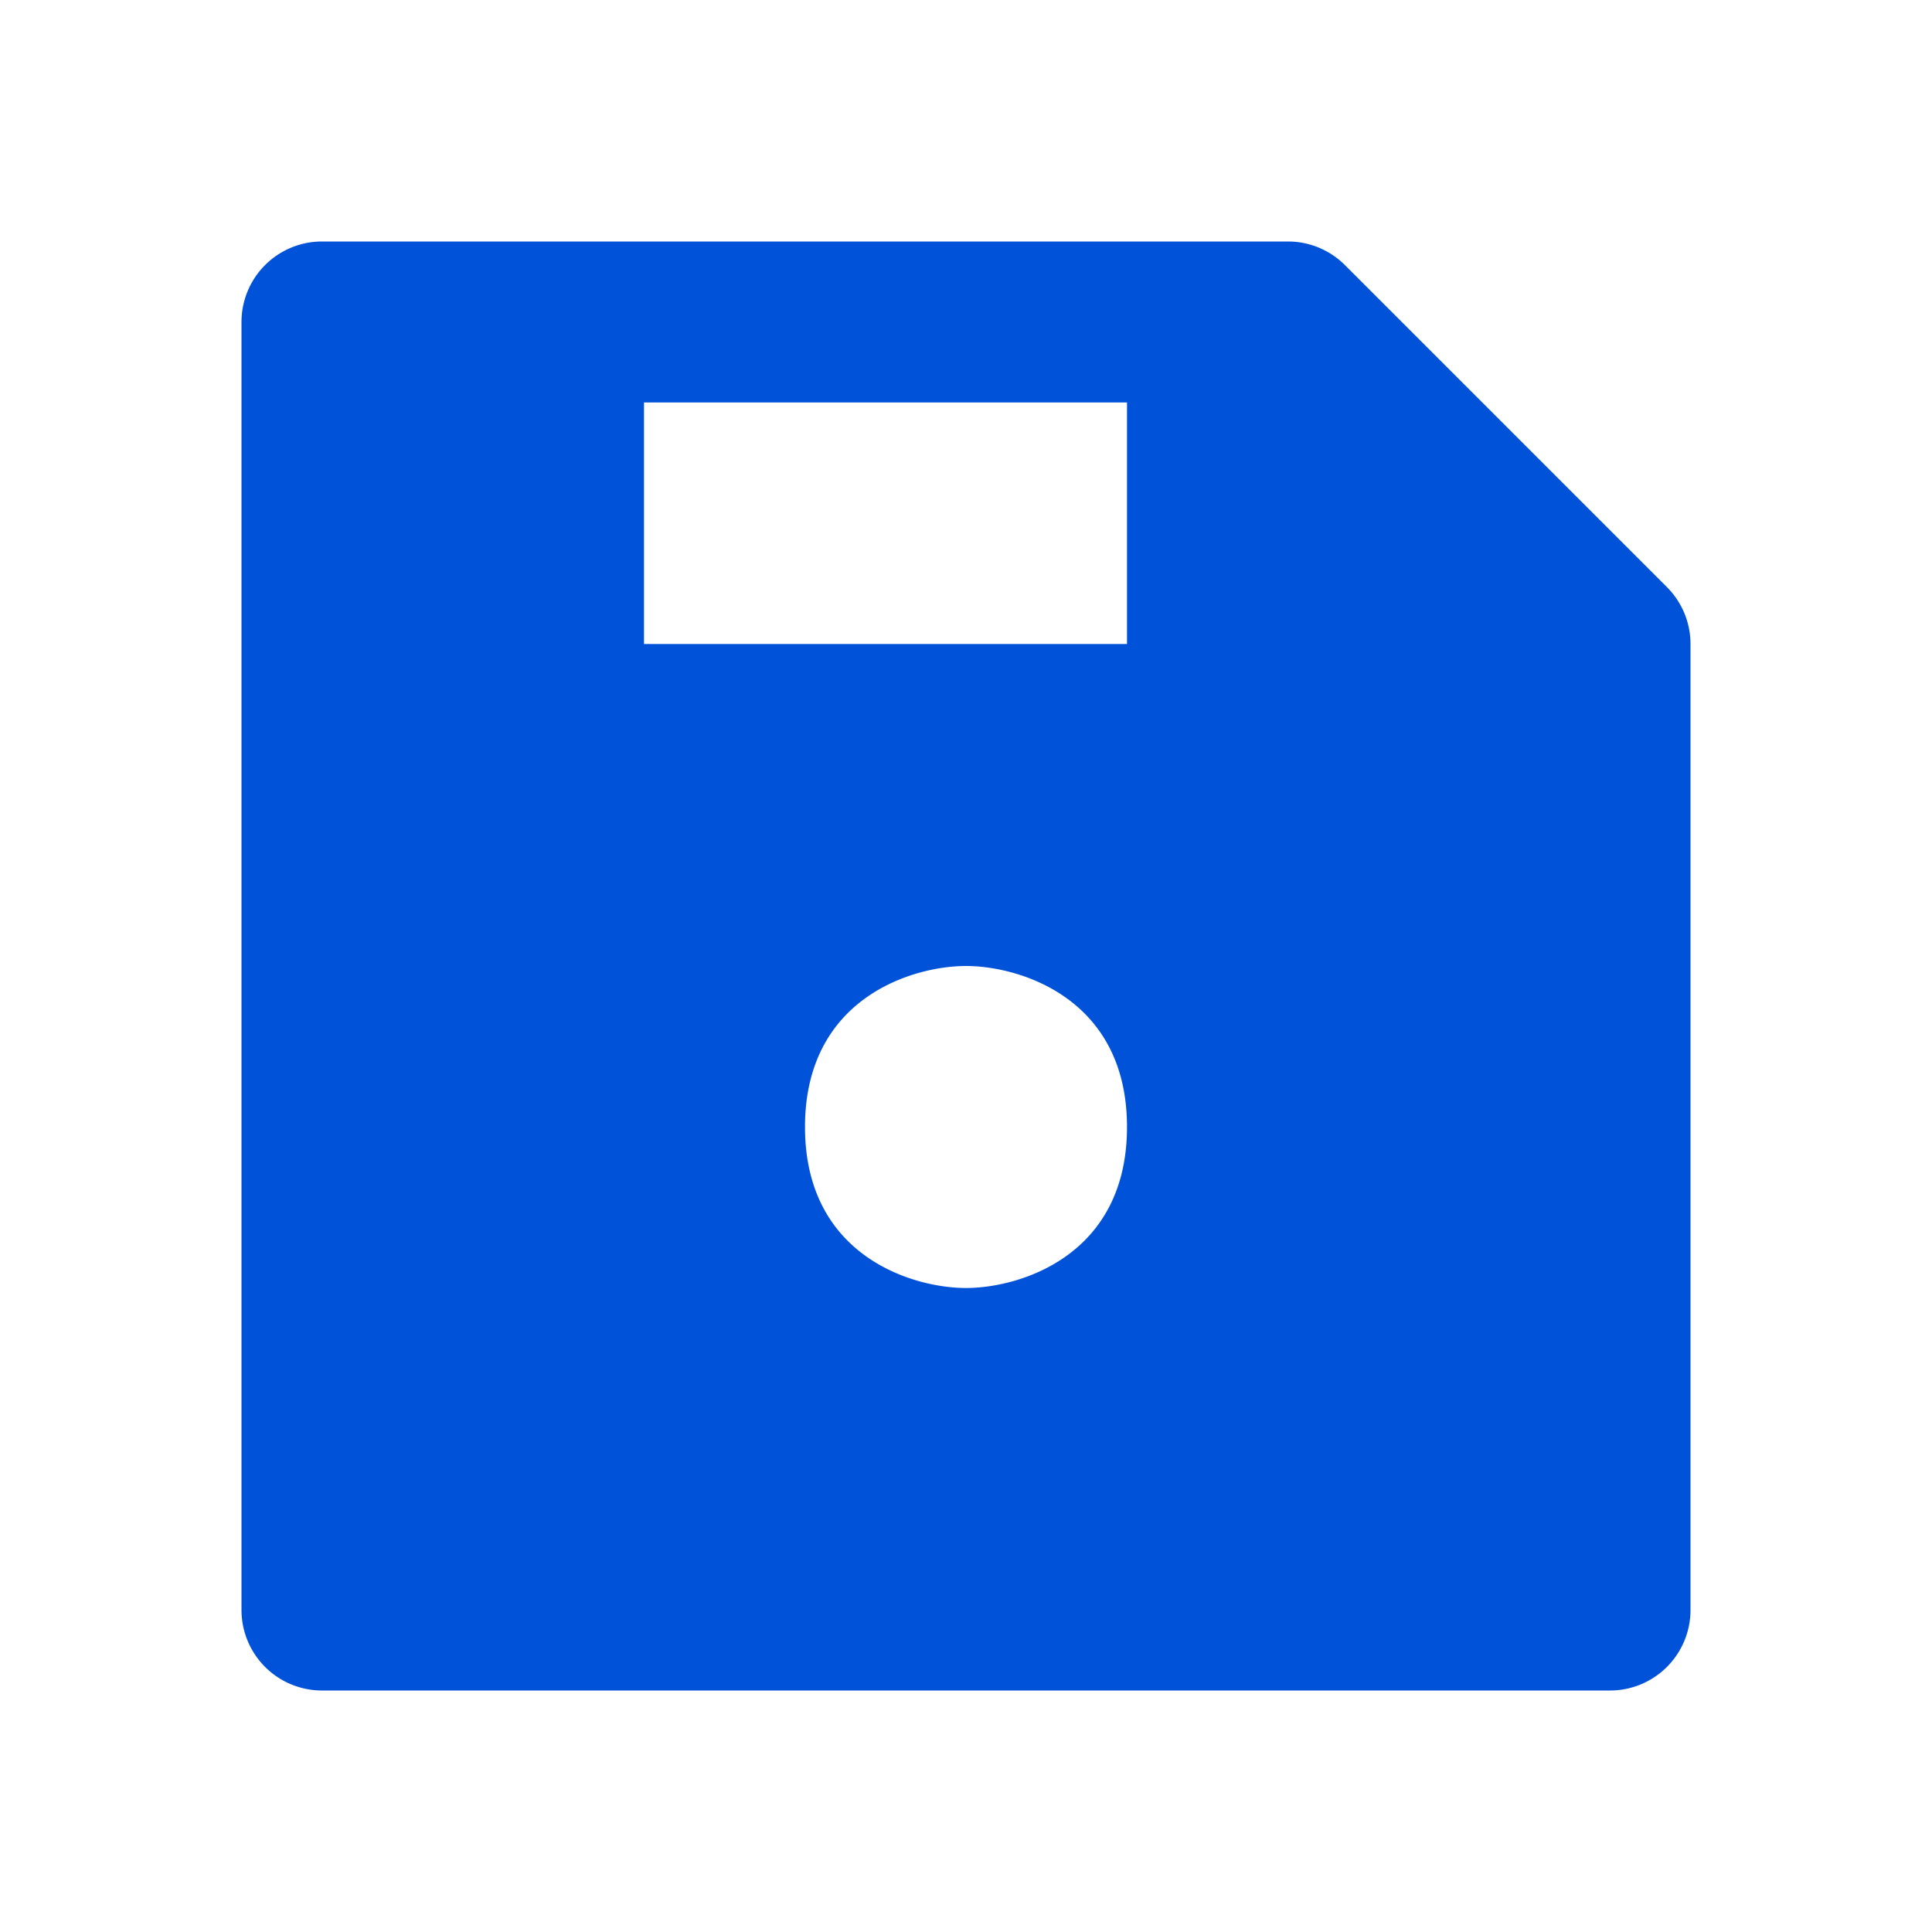 <svg xmlns="http://www.w3.org/2000/svg" width="32" height="32" viewBox="0 0 24 24"><path fill="#0052d9" fill-rule="evenodd" d="M4 3a1 1 0 0 0-1 1v16a1 1 0 0 0 1 1h16a1 1 0 0 0 1-1V8a1 1 0 0 0-.293-.707l-4-4A1 1 0 0 0 16 3H4zm6 11c0-1.6 1.333-2 2-2s2 .4 2 2s-1.333 2-2 2s-2-.4-2-2zm4-9H8v3h6V5z" clip-rule="evenodd"/></svg>
